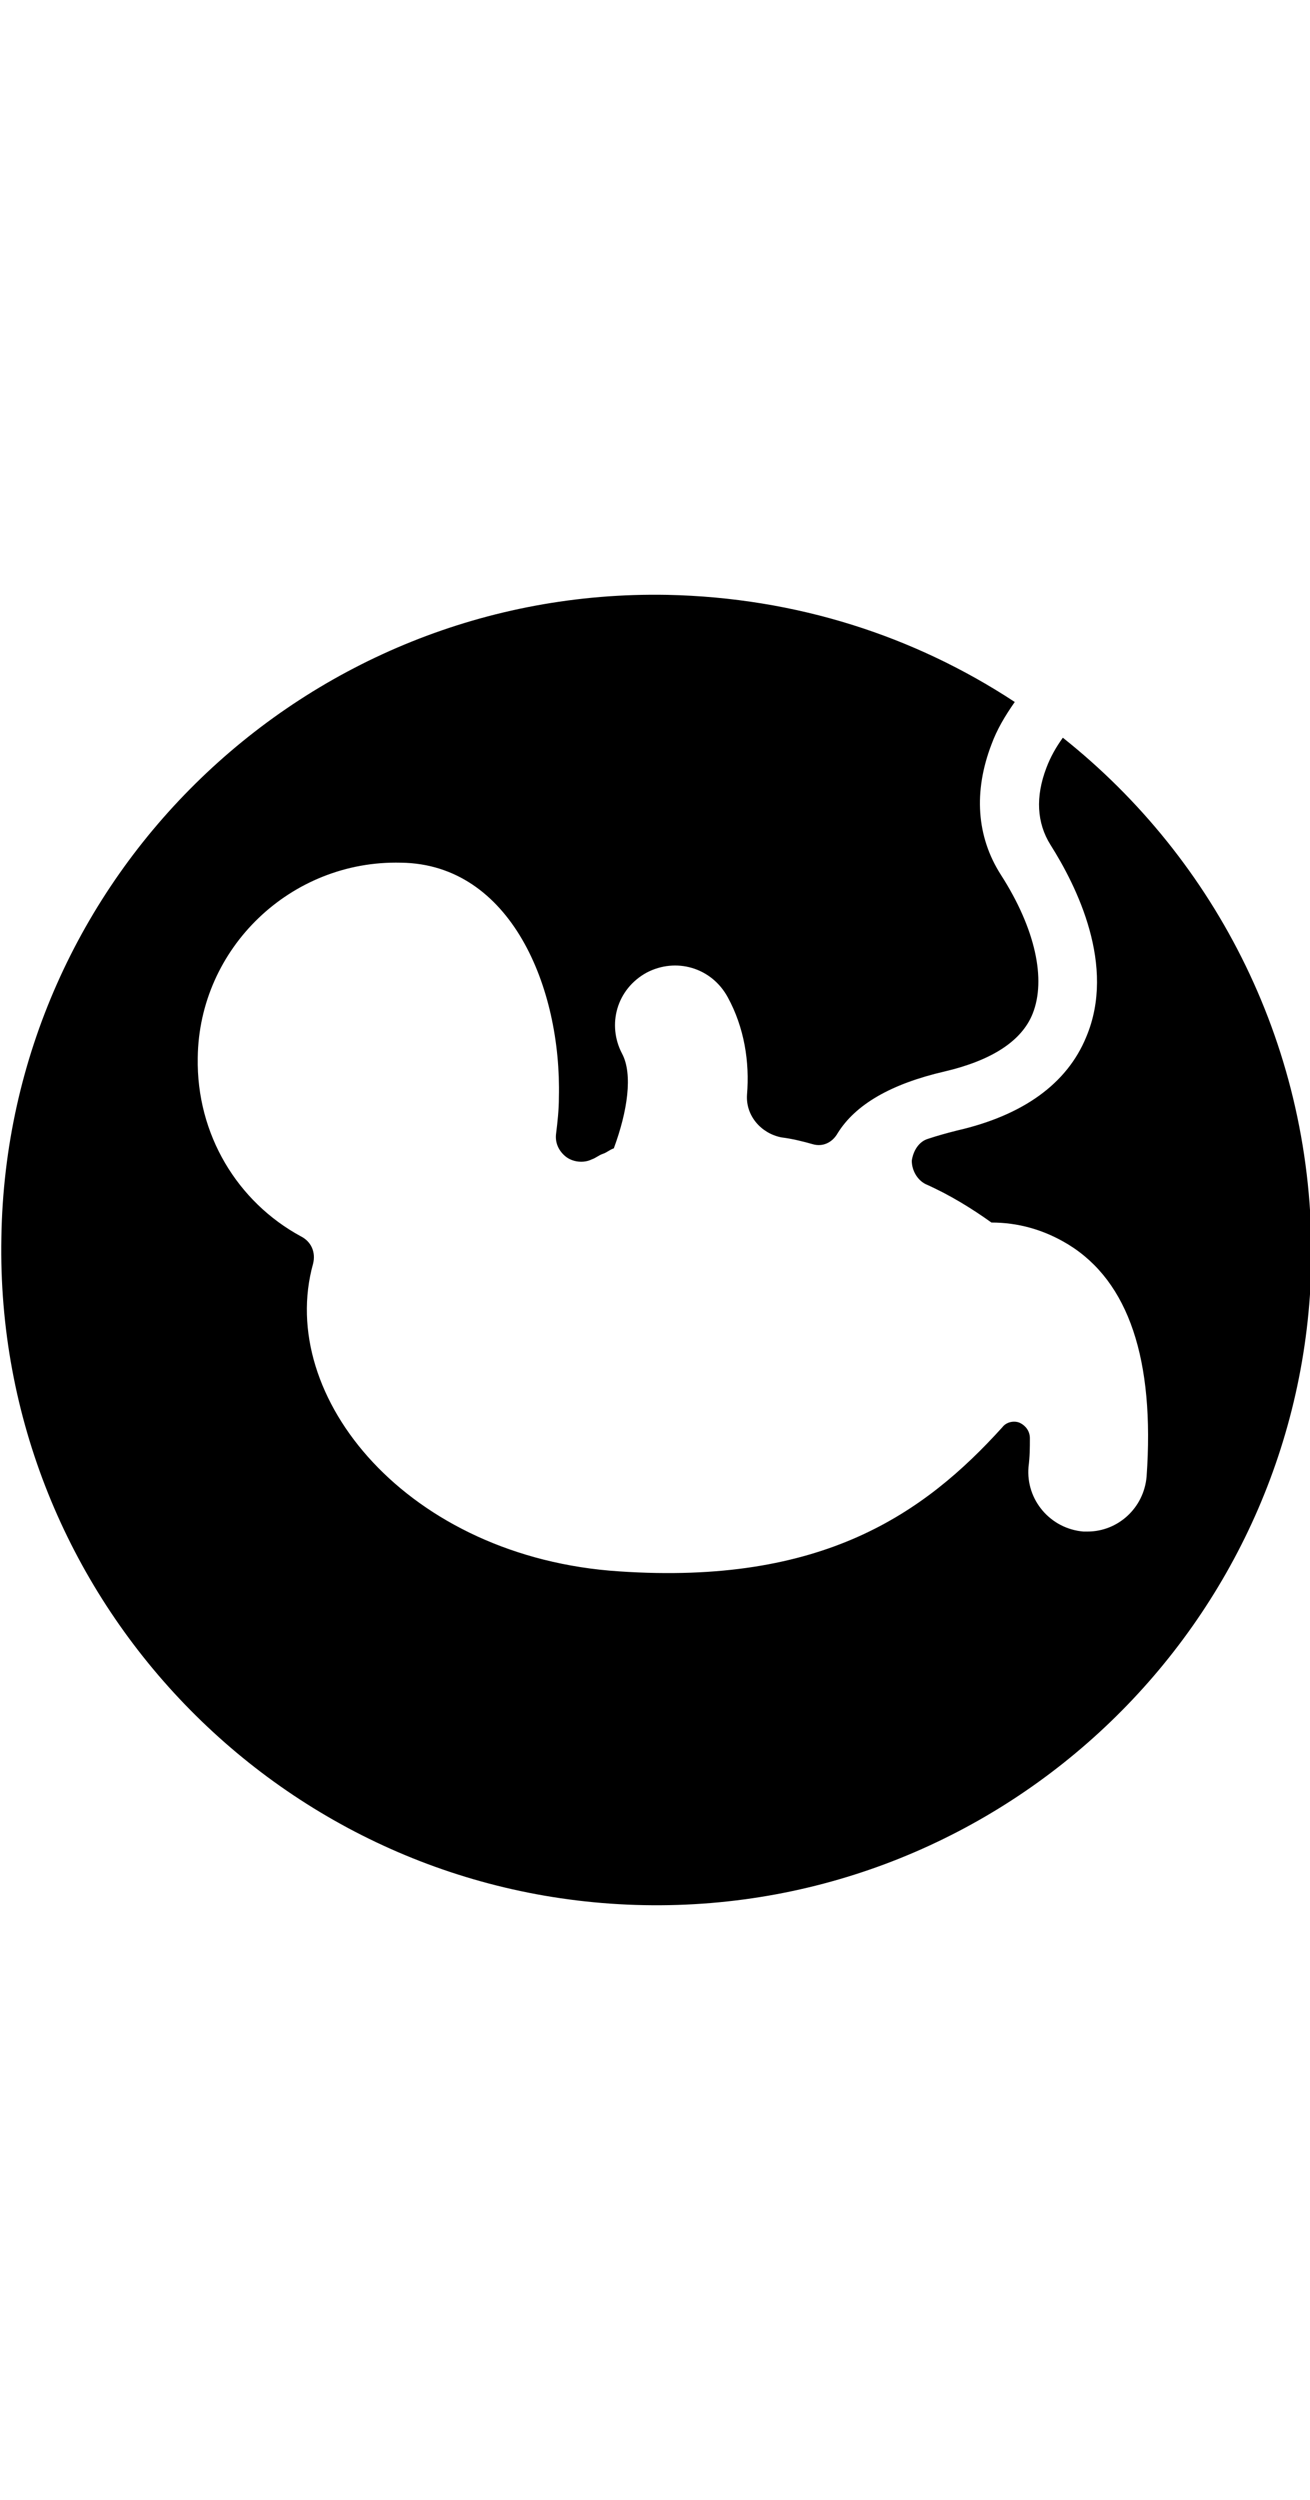 <svg version="1.1" class="resource-icon" xmlns="http://www.w3.org/2000/svg" xmlns:xlink="http://www.w3.org/1999/xlink" x="0px" y="0px" width="50px" viewBox="-144.8 83.4 95.4 95.4" xml:space="preserve">
	<path d="M-67.4,93.8c-0.5,0.7-0.9,1.4-1.2,2.2c-0.8,2.1-0.7,4,0.3,5.6c1.9,3,4.8,8.8,2.6,14c-1.4,3.4-4.6,5.7-9.4,6.8
		c-0.8,0.2-1.5,0.4-2.1,0.6c-0.7,0.2-1.1,0.9-1.2,1.6c0,0.7,0.4,1.4,1,1.7c1.8,0.8,3.4,1.8,4.8,2.8c1.9,0,3.8,0.5,5.6,1.6
		c4.4,2.7,6.3,8.4,5.7,16.9c-0.2,2.3-2.1,4-4.3,4c-0.1,0-0.2,0-0.3,0c-2.4-0.2-4.2-2.3-4-4.7c0.1-0.8,0.1-1.4,0.1-2.1
		c0-0.5-0.3-0.9-0.7-1.1c-0.4-0.2-1-0.1-1.3,0.3c-5.7,6.3-13.1,11.5-27.9,10.5c-15.4-1-25-12.7-22.3-22.4c0,0,0,0,0,0
		c0.2-0.8-0.1-1.6-0.9-2c-4.6-2.5-7.6-7.4-7.5-13c0.1-8,6.8-14.4,14.8-14.2c8,0.1,11.7,9.1,11.5,17.1c0,0.9-0.1,1.8-0.2,2.6
		c-0.1,0.7,0.2,1.3,0.7,1.7c0.5,0.4,1.3,0.5,1.9,0.2c0.3-0.1,0.5-0.3,0.8-0.4c0.3-0.1,0.5-0.3,0.8-0.4c1-2.7,1.4-5.4,0.6-6.9
		c-1.1-2.1-0.4-4.7,1.8-5.9c2.1-1.1,4.7-0.4,5.9,1.8c1.2,2.2,1.6,4.7,1.4,7.1c-0.1,1.5,1,2.8,2.5,3.1c0.8,0.1,1.6,0.3,2.3,0.5
		c0.7,0.2,1.4-0.1,1.8-0.8c1.3-2.1,3.9-3.6,7.8-4.5c3.4-0.8,5.6-2.2,6.4-4.2c1-2.5,0.2-6.2-2.3-10.1c-1.8-2.8-2-6.1-0.7-9.5
		c0.4-1.1,1-2.1,1.7-3.1c-7.3-4.8-15.9-7.6-25.3-7.8c-26.3-0.5-48.1,20.5-48.5,46.8c-0.5,26.3,20.5,48.1,46.8,48.6
		c26.3,0.5,48.1-20.5,48.6-46.8C-49.1,116.5-56.2,102.7-67.4,93.8z"/>
</svg>
